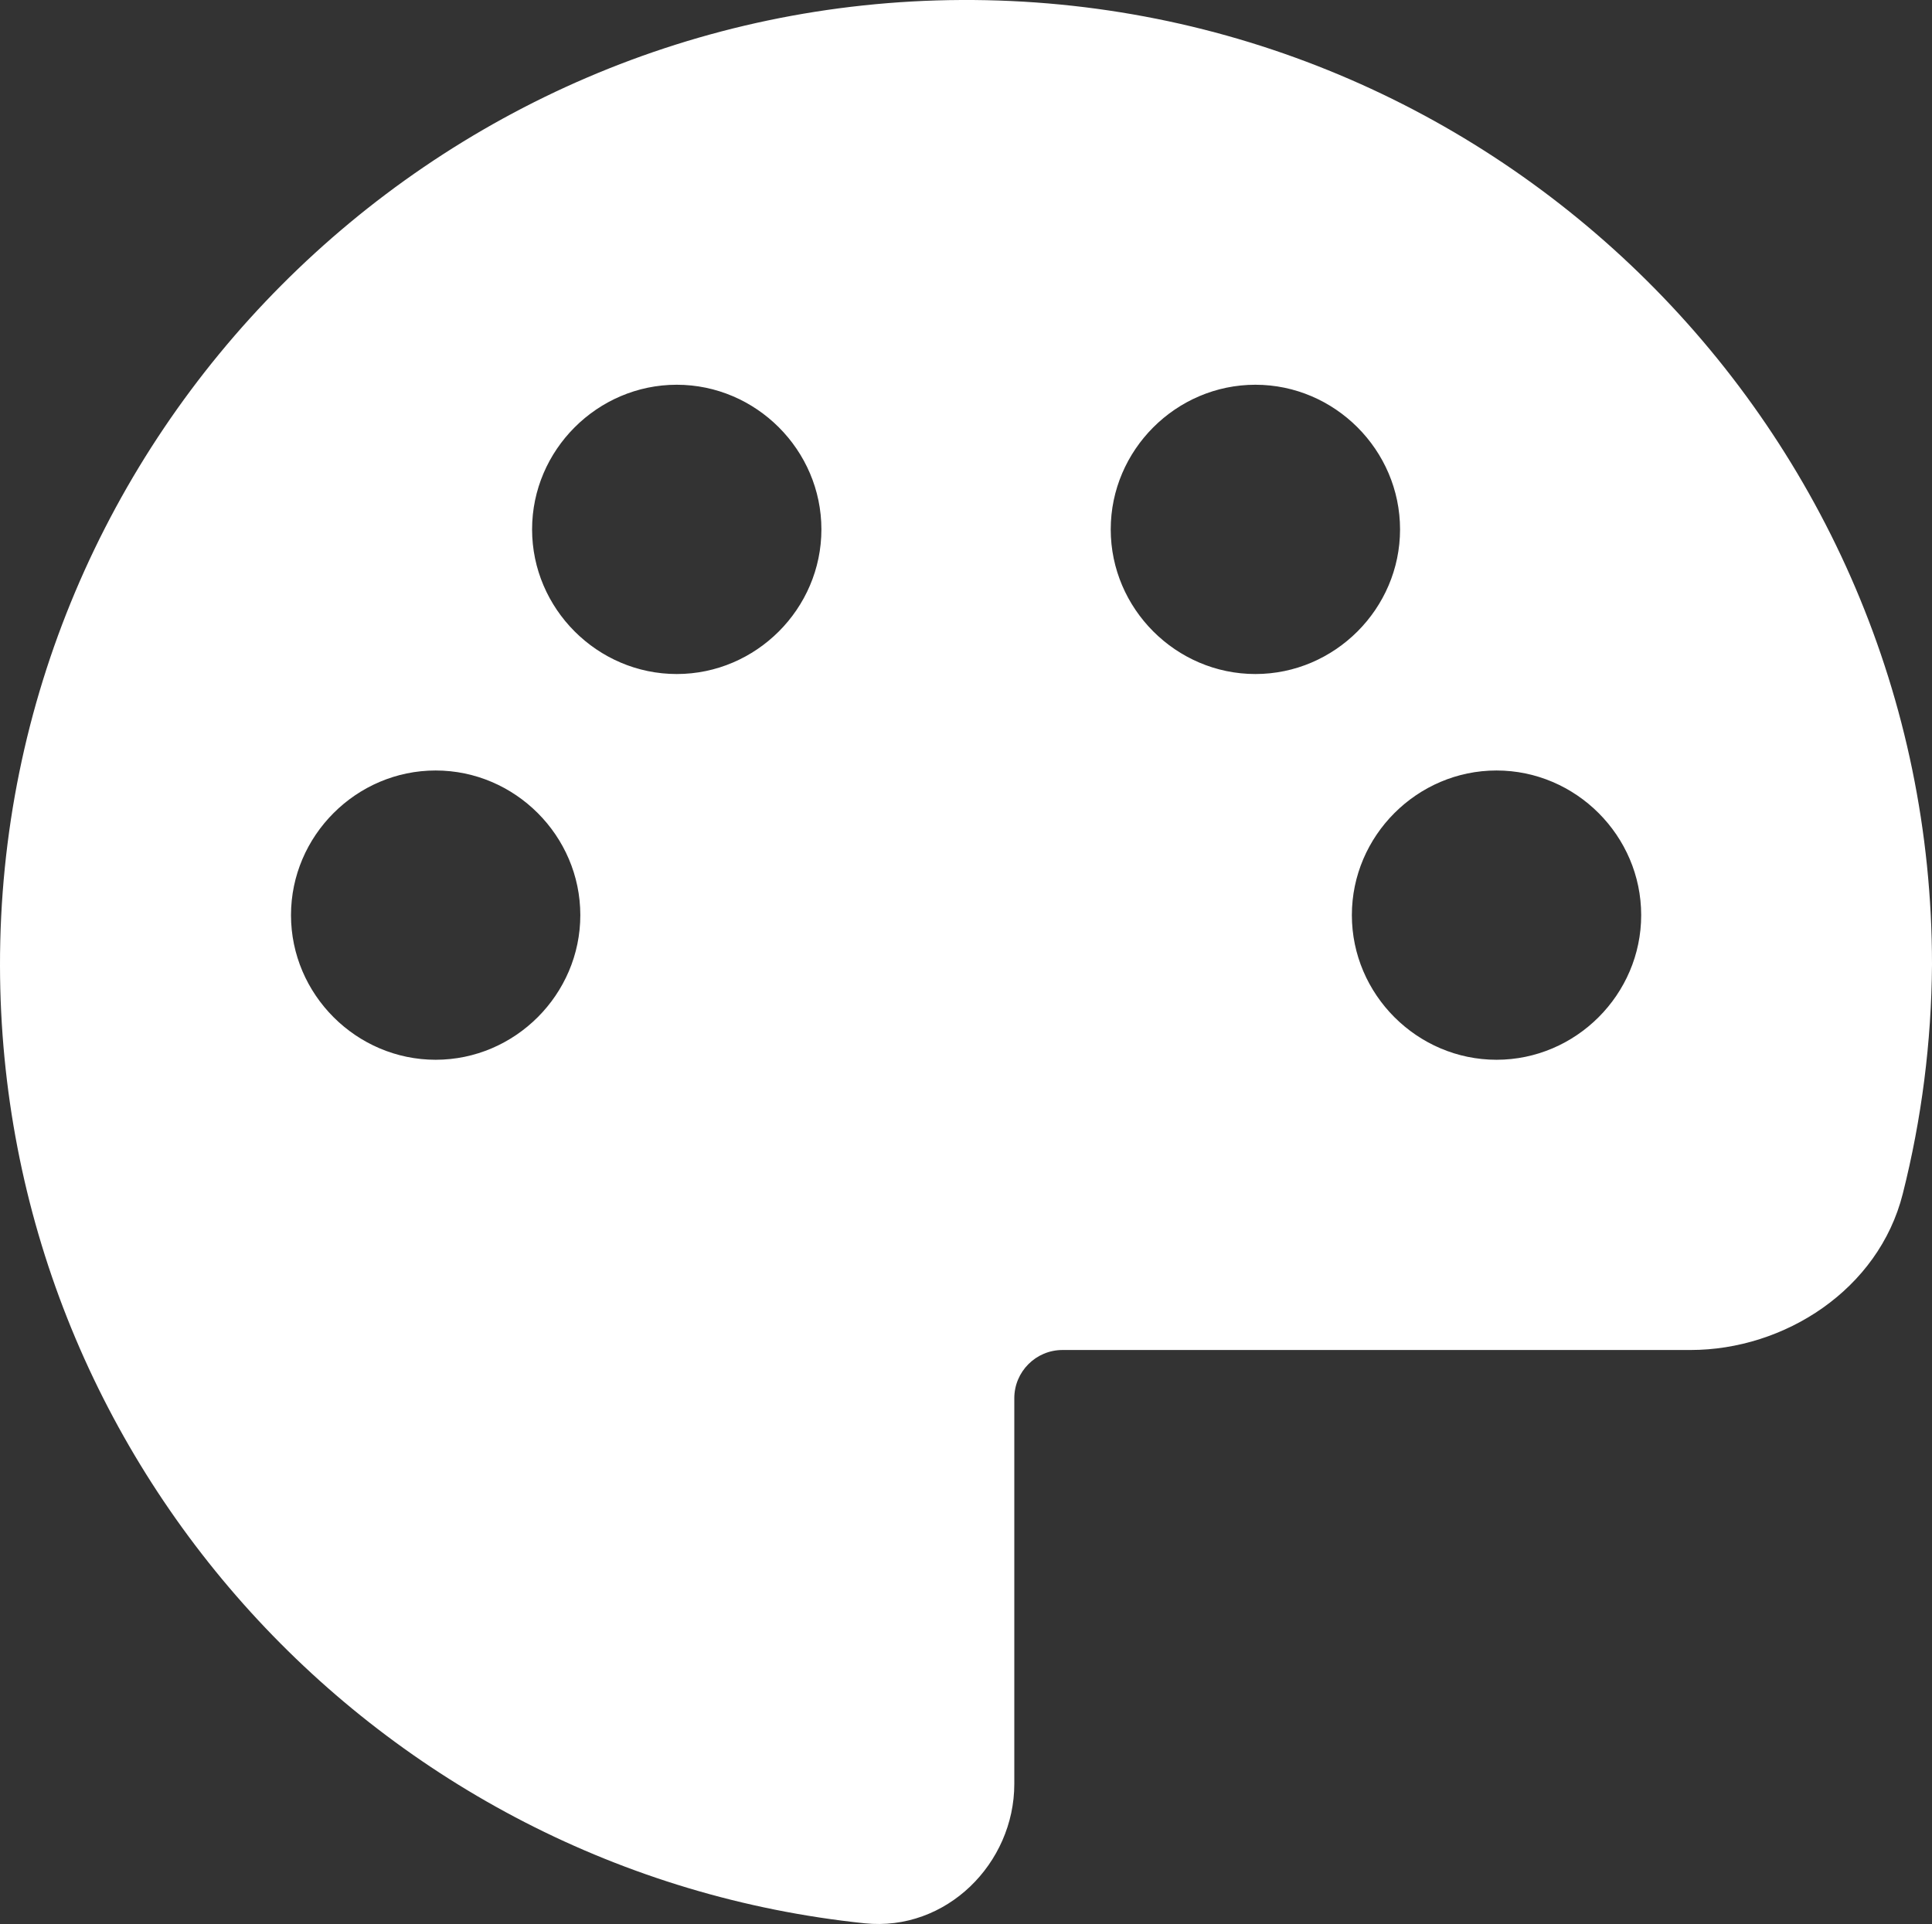 <?xml version="1.0" encoding="UTF-8"?><svg id="Layer_2" xmlns="http://www.w3.org/2000/svg" viewBox="0 0 427.37 425.66"><rect x="0" y="0" width="427.37" height="425.66" fill="#333333" stroke="none"/><defs><style>.cls-1{fill:#fff;stroke-width:0px;}</style></defs><g id="Layer_1-2"><g id="g16805"><path id="path16783" class="cls-1" d="M212.65,0C95.38.56-.19,96.41,0,213.68c.18,109.97,83.9,200.63,191.23,211.82,18.12,1.89,33.14-13.27,33.14-30.83v-85.33c0-5.89,4.78-10.67,10.67-10.67h138.91c20.77,0,41.6-13.34,46.95-34.54,4.18-16.55,6.35-33.57,6.47-50.71,0-.01,0-.03,0-.04,0-.01,0-.03,0-.04C427.37,95.29,331.01-.56,212.65,0ZM149.7,85.12c17.55,0,32,14.45,32,32s-14.45,32-32,32-32-14.45-32-32,14.45-32,32-32ZM277.7,85.12c17.55,0,32,14.45,32,32s-14.45,32-32,32-32-14.45-32-32,14.45-32,32-32ZM96.37,170.46c17.55,0,32,14.45,32,32s-14.45,32-32,32-32-14.45-32-32,14.45-32,32-32ZM331.04,170.46c17.55,0,32,14.45,32,32s-14.45,32-32,32-32-14.45-32-32,14.45-32,32-32Z"/></g></g></svg>
